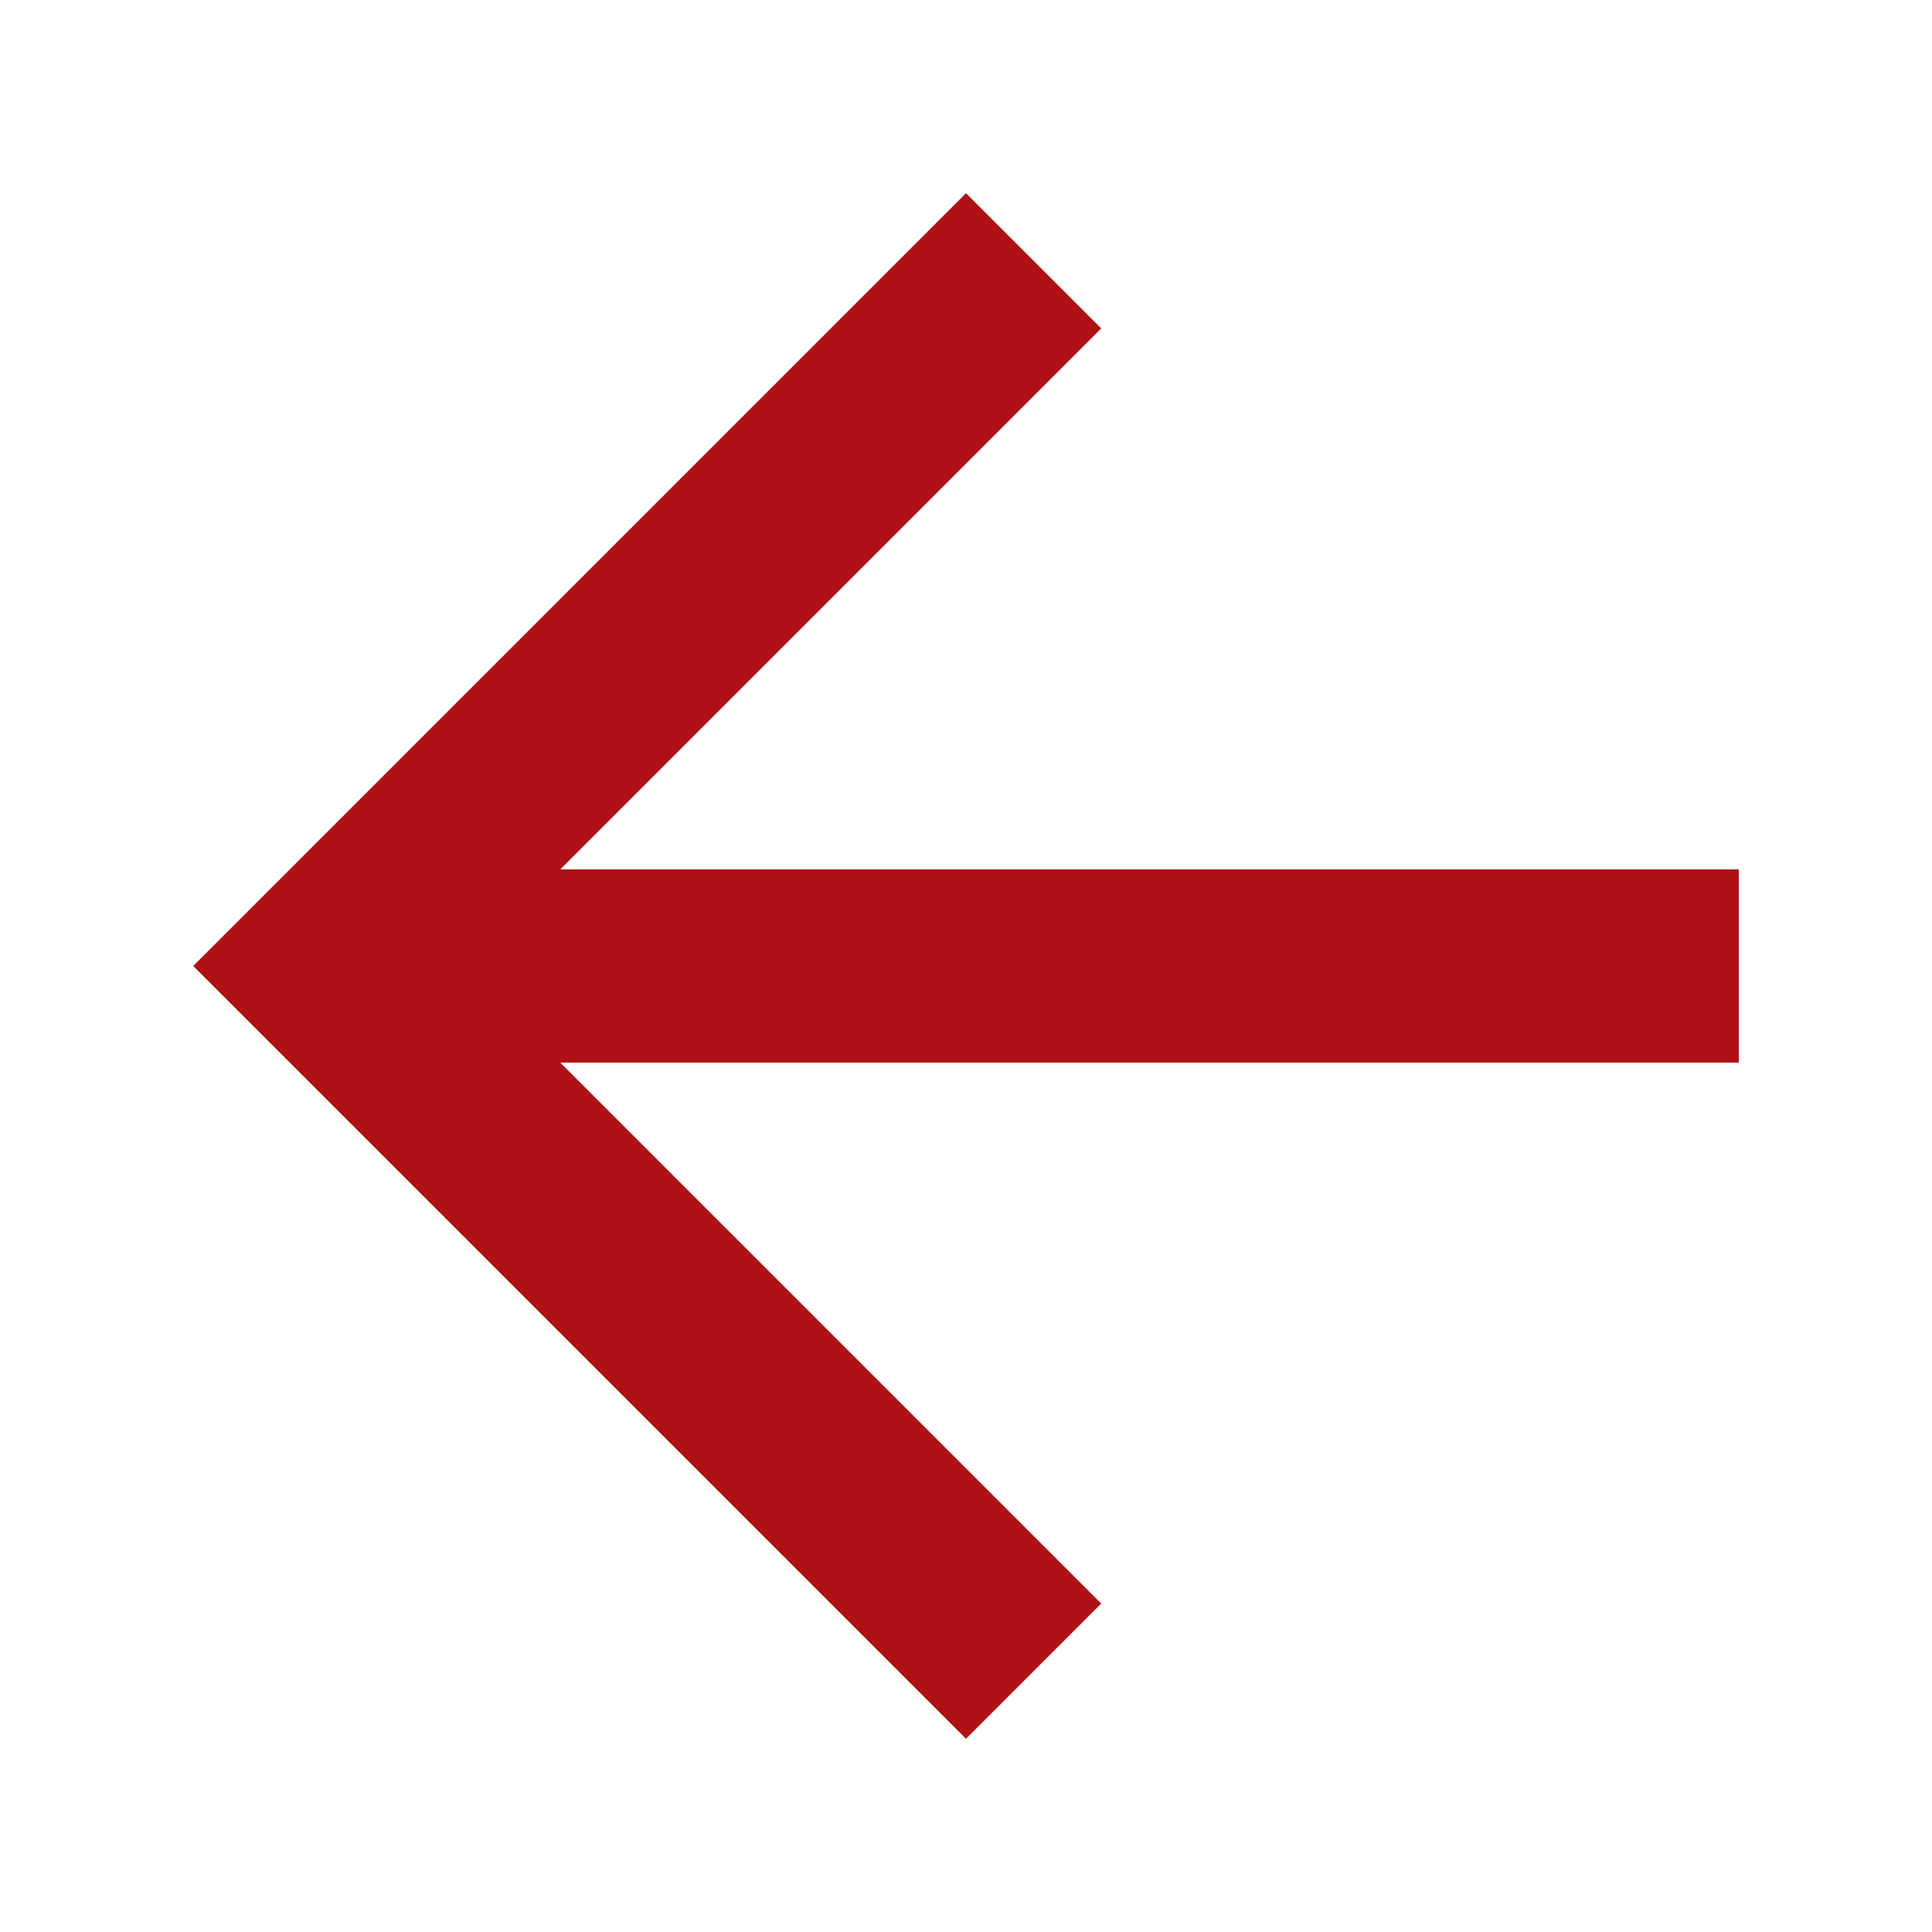 <?xml version="1.0" encoding="utf-8"?>
<!-- Generator: Adobe Illustrator 22.0.1, SVG Export Plug-In . SVG Version: 6.00 Build 0)  -->
<svg version="1.1" id="Layer_1" xmlns="http://www.w3.org/2000/svg" xmlns:xlink="http://www.w3.org/1999/xlink" x="0px" y="0px"
	 viewBox="0 0 20 20" style="enable-background:new 0 0 20 20;" xml:space="preserve">
<style type="text/css">
	.st0{fill:none;}
	.st1{fill:#b01116;}
</style>
<path class="st0" d="M-2-2h24v24H-2V-2z"/>
<path class="st1" d="M18,9H5.8l5.6-5.6L10,2l-8,8l8,8l1.4-1.4L5.8,11H18V9z"/>
</svg>
